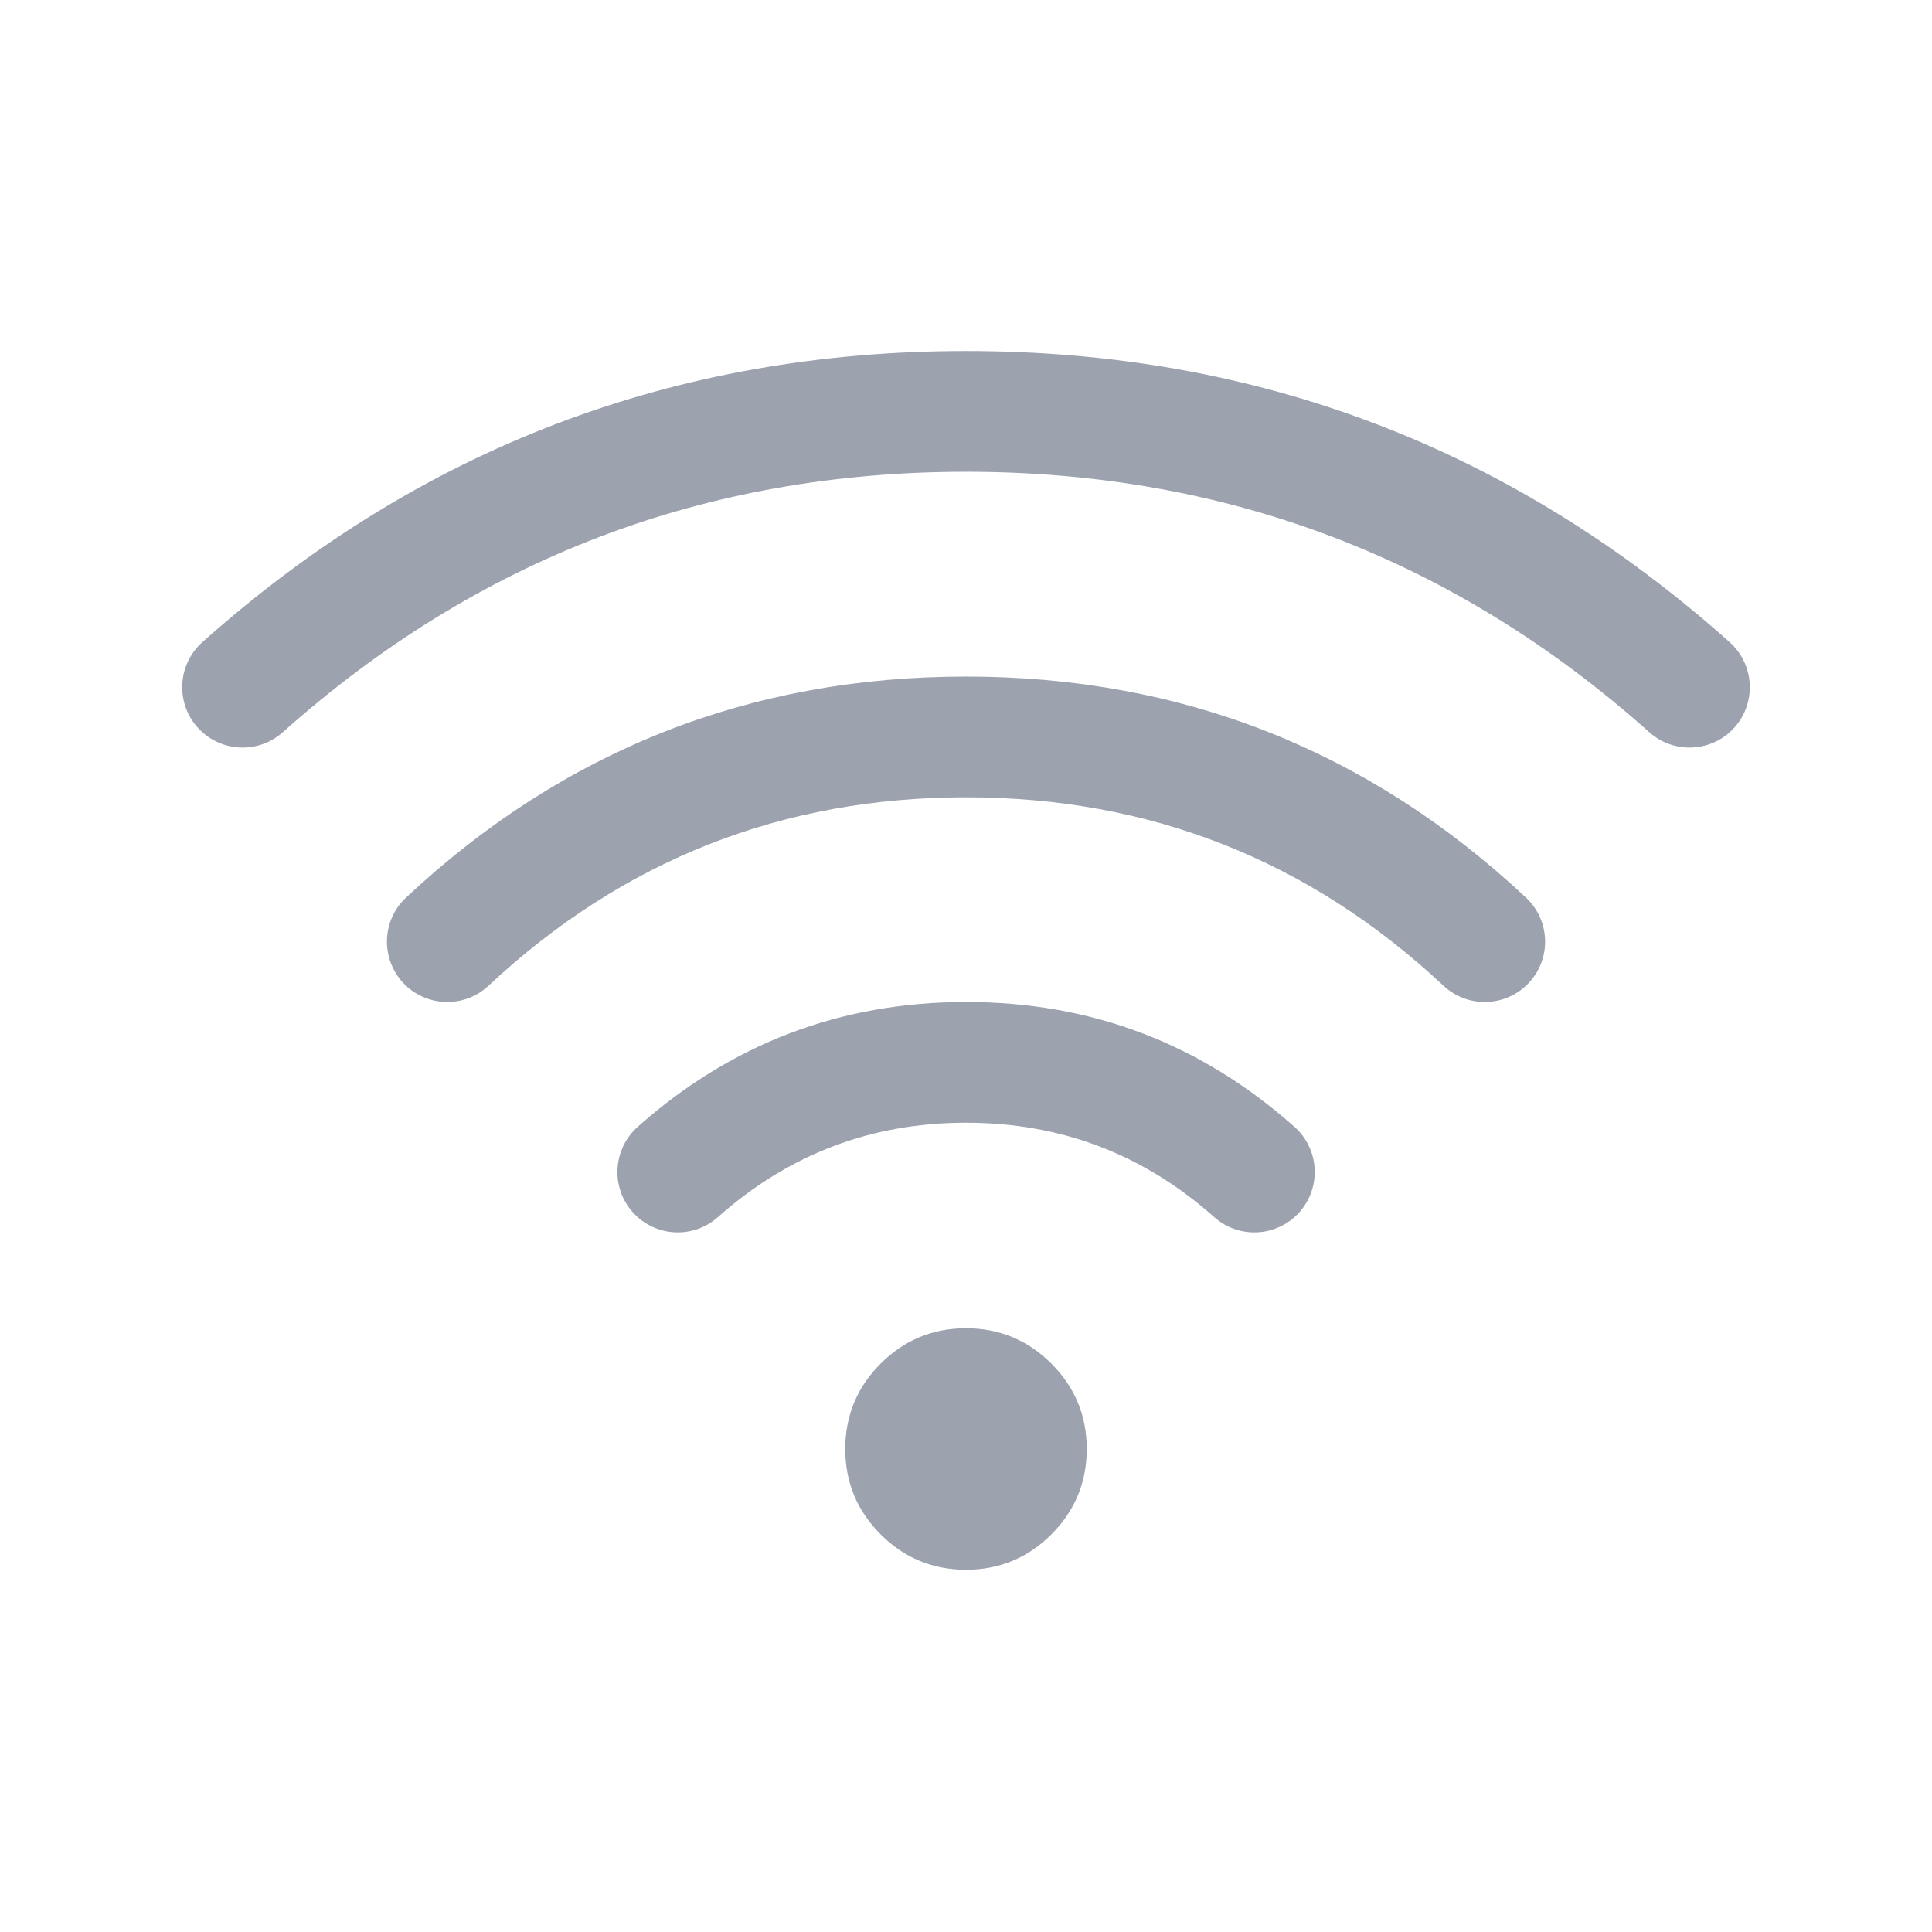 <?xml version="1.0" encoding="utf-8" ?>
<svg xmlns="http://www.w3.org/2000/svg" xmlns:xlink="http://www.w3.org/1999/xlink" width="16" height="16" viewBox="0 0 16 16">
	<defs>
		<clipPath id="clipPath5475445531">
			<path d="M0 0L16 0L16 16L0 16L0 0Z" fill-rule="nonzero" transform="matrix(1 0 0 1 0 0)"/>
		</clipPath>
	</defs>
	<g clip-path="url(#clipPath5475445531)">
		<defs>
			<clipPath id="clipPath4811826317">
				<path d="M0 0L16 0L16 16L0 16L0 0Z" fill-rule="nonzero" transform="matrix(1 0 0 1 -0 -0)"/>
			</clipPath>
		</defs>
		<g clip-path="url(#clipPath4811826317)">
			<path d="M5.991 0.5Q9.232 0.5 11.65 2.657C11.856 2.841 12.172 2.823 12.356 2.617C12.539 2.411 12.521 2.095 12.315 1.911Q9.613 -0.5 5.991 -0.5Q2.37 -0.5 -0.333 1.911C-0.539 2.095 -0.557 2.411 -0.373 2.617C-0.189 2.823 0.127 2.841 0.333 2.657Q2.751 0.5 5.991 0.5ZM9.945 4.756Q8.276 3.196 5.991 3.196Q3.706 3.196 2.037 4.756C1.835 4.945 1.519 4.934 1.33 4.733C1.142 4.531 1.152 4.215 1.354 4.026Q3.311 2.196 5.991 2.196Q8.671 2.196 10.628 4.026C10.83 4.215 10.841 4.531 10.652 4.733C10.463 4.934 10.147 4.945 9.945 4.756ZM5.992 5.891Q7.168 5.891 8.047 6.673C8.253 6.856 8.569 6.838 8.753 6.631C8.936 6.425 8.918 6.109 8.711 5.925Q7.548 4.891 5.992 4.891Q4.435 4.891 3.272 5.925C3.066 6.109 3.047 6.425 3.23 6.631C3.414 6.838 3.73 6.856 3.936 6.673Q4.815 5.891 5.992 5.891Z" fill-rule="evenodd" transform="matrix(1 0 0 1 2.009 3.407)" fill="rgb(156, 163, 175)"/>
			<path d="M1 2C0.724 2 0.488 1.902 0.293 1.707C0.098 1.512 -3.17891e-07 1.276 0 1C-3.17891e-07 0.724 0.098 0.488 0.293 0.293C0.488 0.098 0.724 0 1 0C1.276 0 1.512 0.098 1.707 0.293C1.902 0.488 2 0.724 2 1C2 1.276 1.902 1.512 1.707 1.707C1.512 1.902 1.276 2 1 2Z" fill-rule="nonzero" transform="matrix(1 0 0 1 7 11)" fill="rgb(156, 163, 175)"/>
		</g>
	</g>
</svg>
